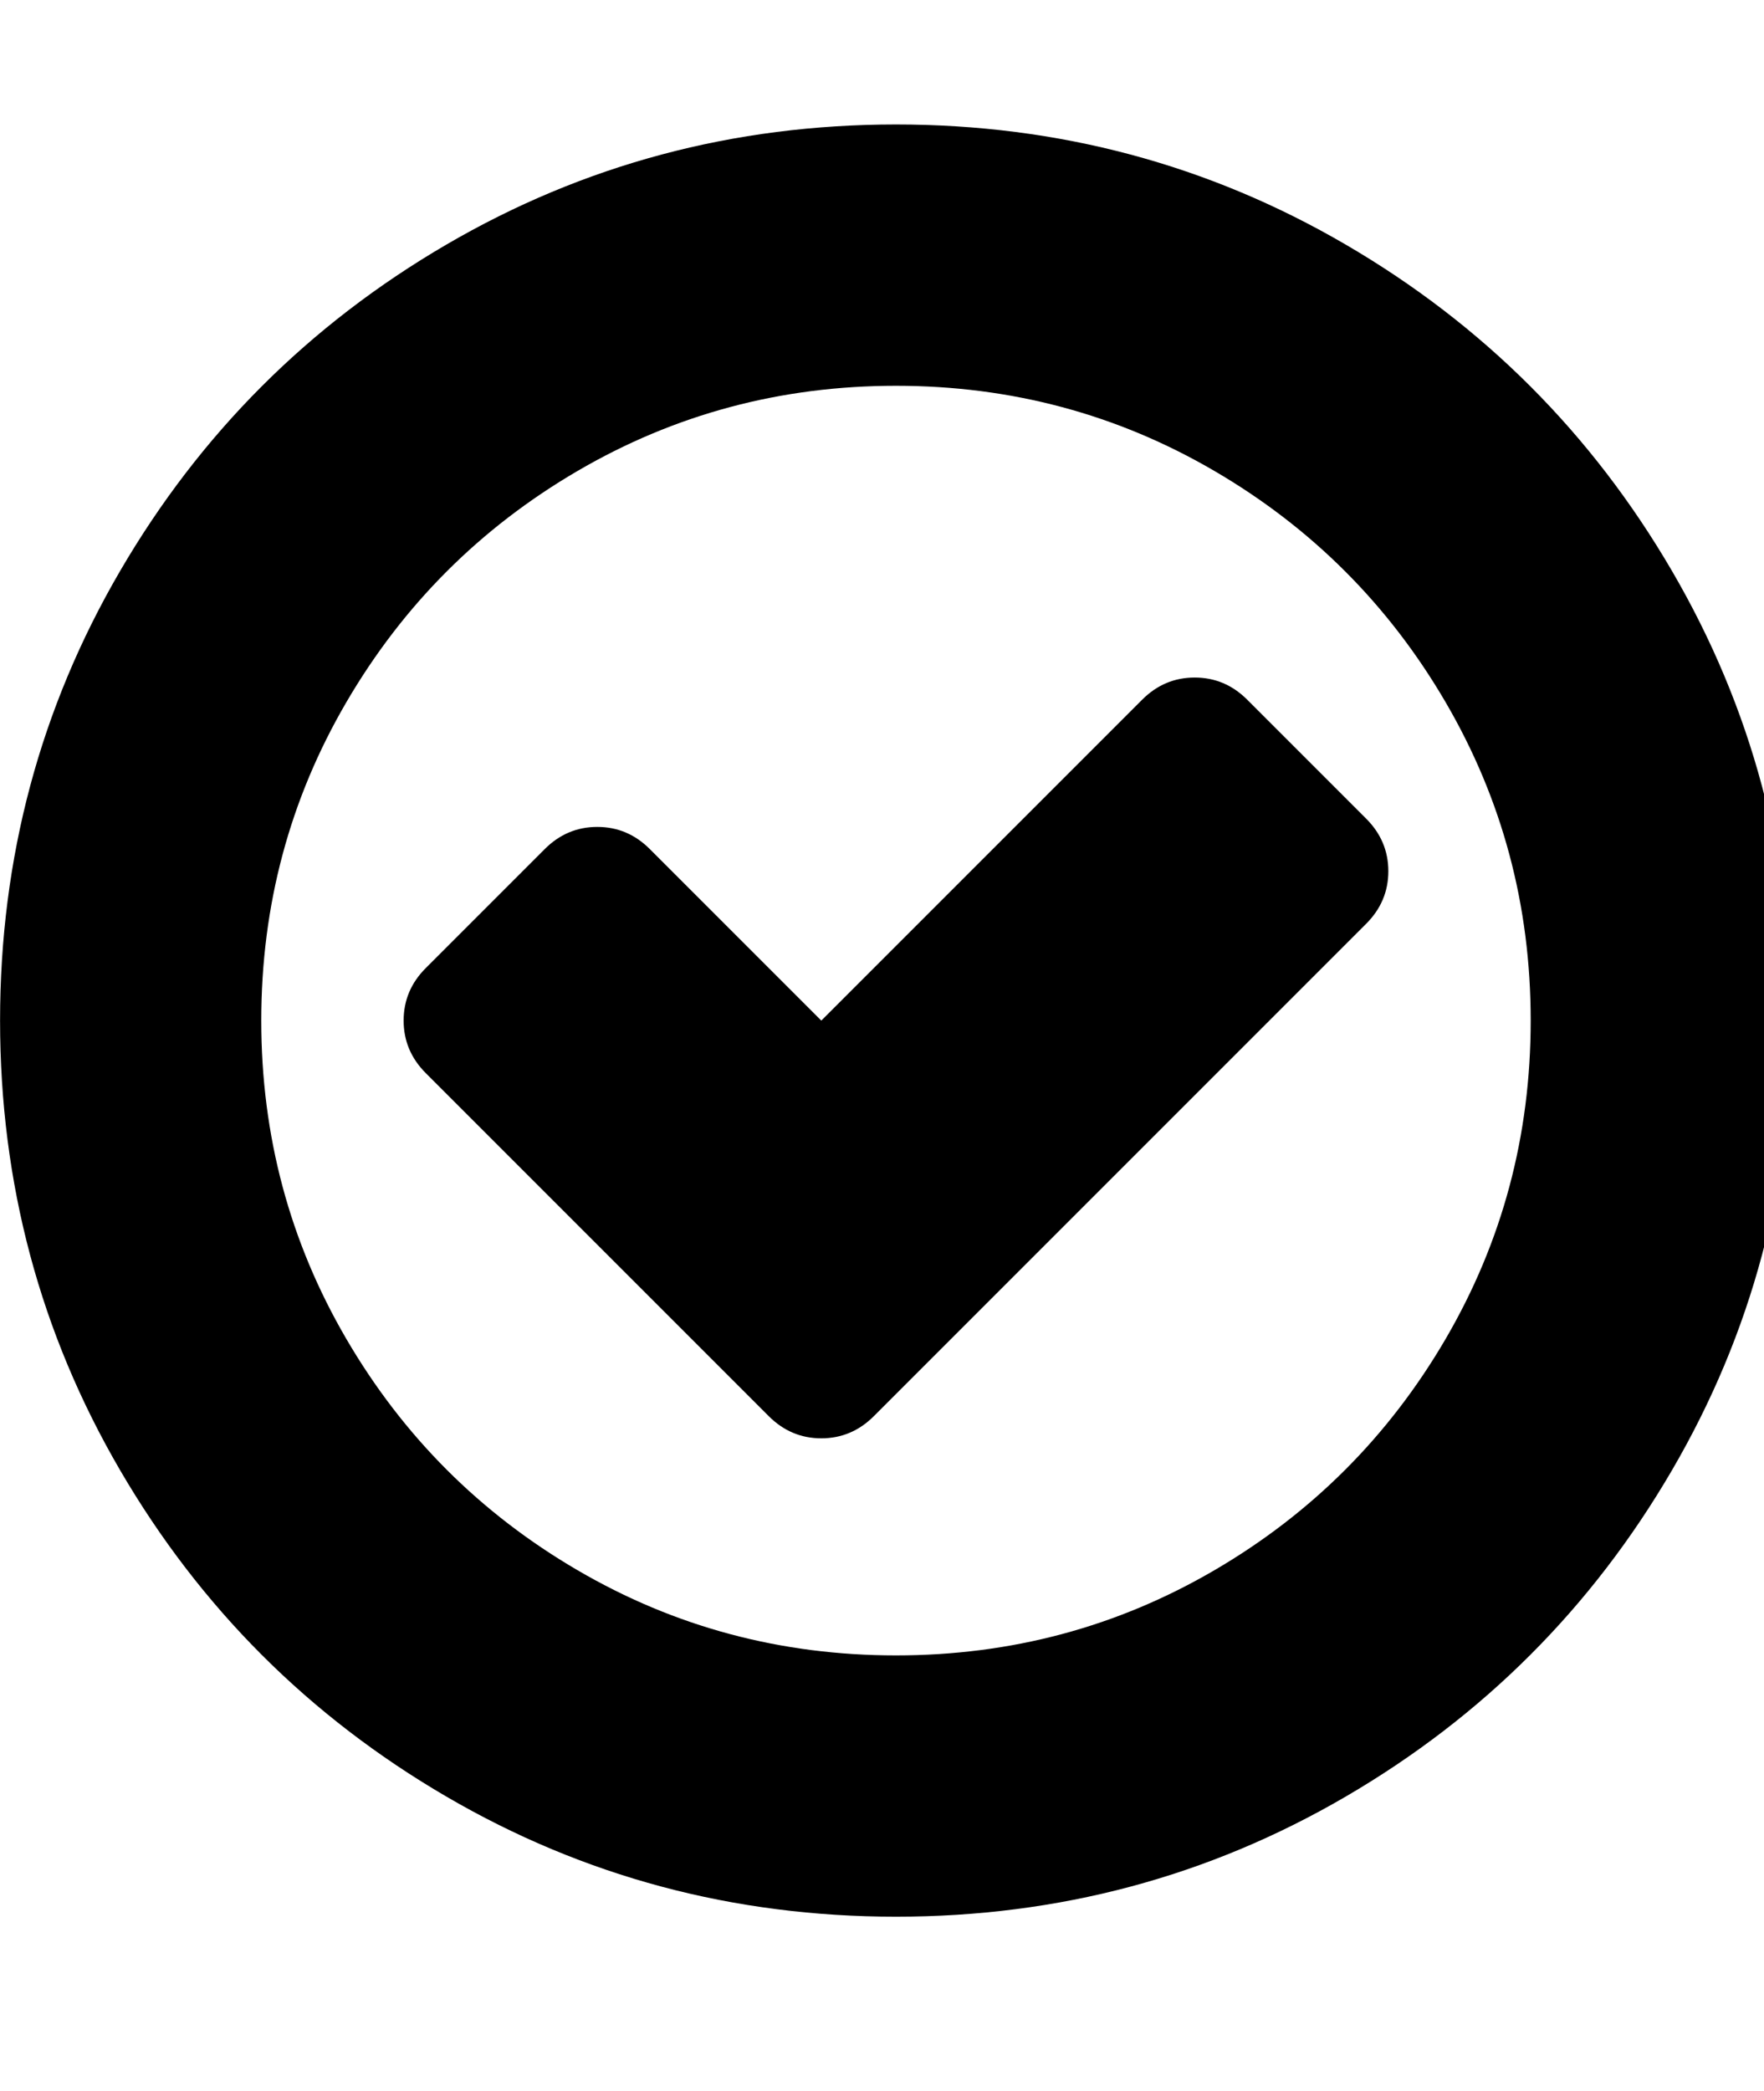 <!-- Generated by IcoMoon.io -->
<svg version="1.1" xmlns="http://www.w3.org/2000/svg" width="27" height="32" viewBox="0 0 27 32">
<title>ok-circle</title>
<path d="M20.911 14.137l-7.536 7.536q-0.339 0.339-0.804 0.339t-0.804-0.339l-5.25-5.25q-0.339-0.339-0.339-0.804t0.339-0.804l1.821-1.821q0.339-0.339 0.804-0.339t0.804 0.339l2.625 2.625 4.911-4.911q0.339-0.339 0.804-0.339t0.804 0.339l1.821 1.821q0.339 0.339 0.339 0.804t-0.339 0.804zM23.429 15.619q0-2.643-1.304-4.875t-3.536-3.536-4.875-1.304-4.875 1.304-3.536 3.536-1.304 4.875 1.304 4.875 3.536 3.536 4.875 1.304 4.875-1.304 3.536-3.536 1.304-4.875zM27.429 15.619q0 3.732-1.839 6.884t-4.991 4.991-6.884 1.839-6.884-1.839-4.991-4.991-1.839-6.884 1.839-6.884 4.991-4.991 6.884-1.839 6.884 1.839 4.991 4.991 1.839 6.884z"></path>
</svg>
